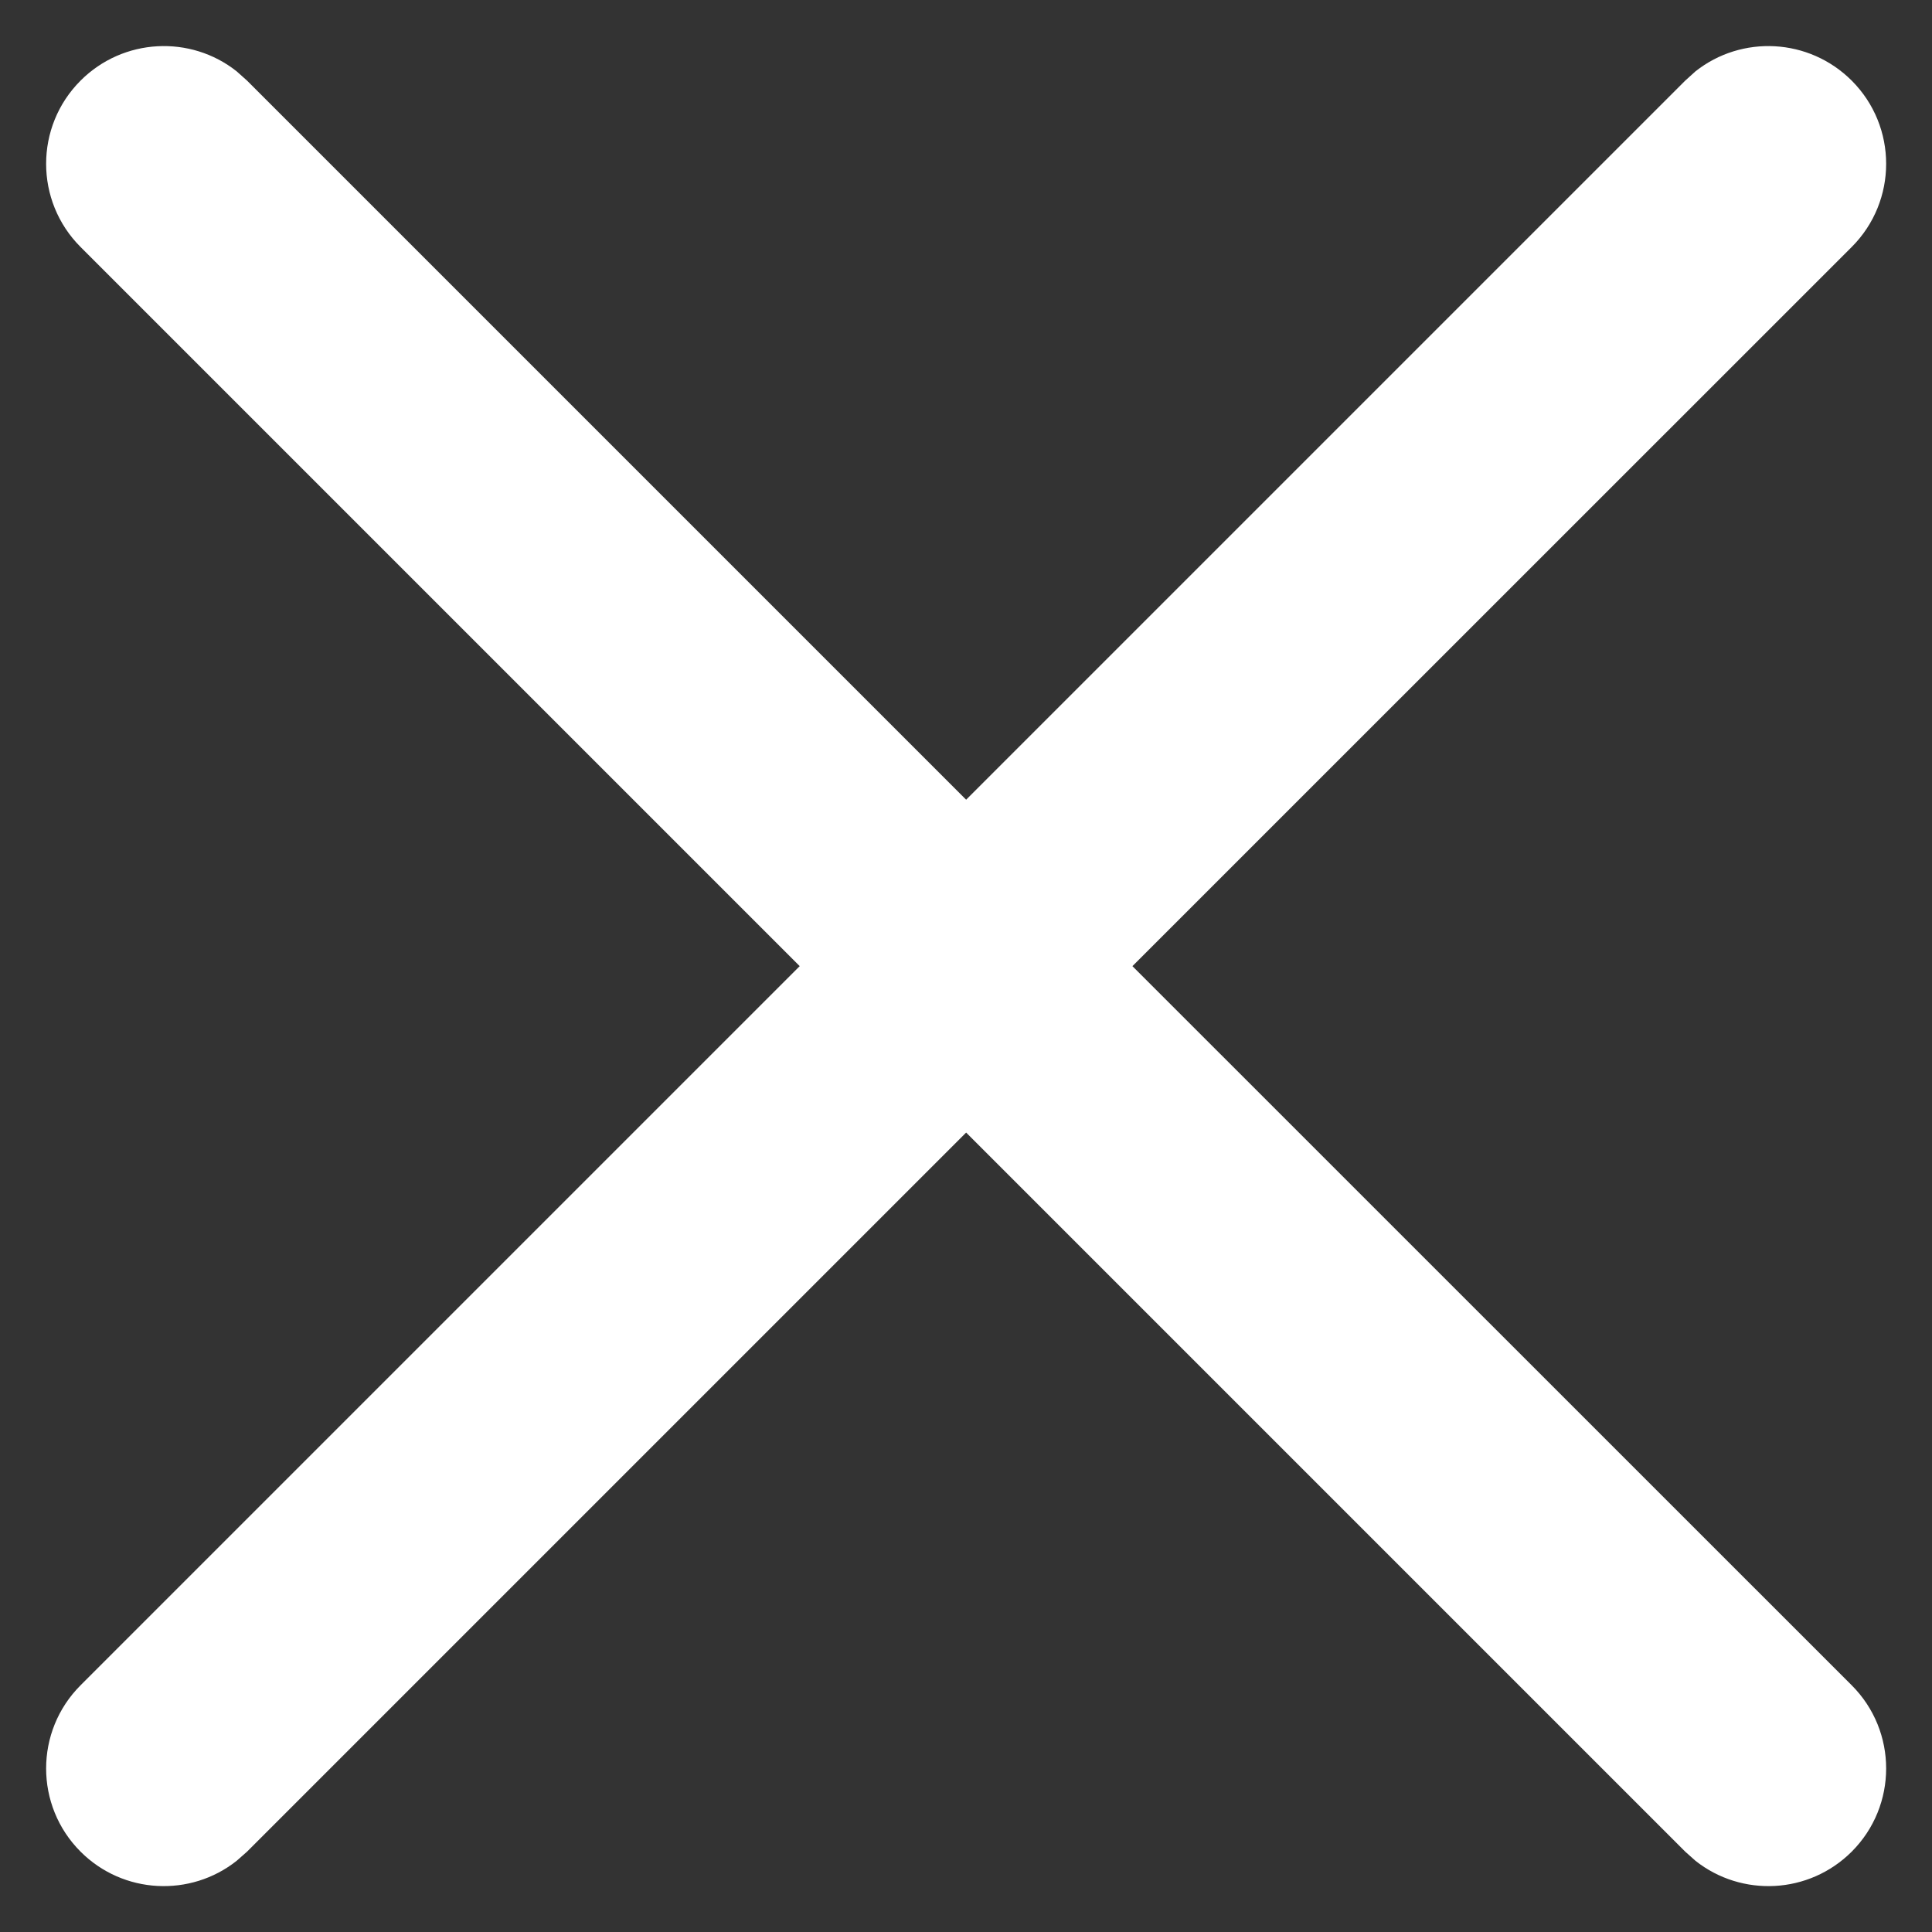 <svg width="14" height="14" viewBox="0 0 14 14" fill="none" xmlns="http://www.w3.org/2000/svg">
<rect x="0" y="0" width="14" height="14" fill="#333333" stroke="none"/>
<path fill-rule="evenodd" clip-rule="evenodd" d="M12.286 0.517C12.621 0.252 13.108 0.275 13.418 0.584C13.751 0.917 13.751 1.457 13.418 1.79L8.206 7.001L13.418 12.212C13.751 12.545 13.751 13.085 13.418 13.418C13.108 13.727 12.621 13.749 12.286 13.484L12.212 13.418L7.001 8.207L1.79 13.418L1.715 13.484C1.381 13.749 0.893 13.727 0.584 13.418C0.251 13.085 0.251 12.545 0.584 12.212L5.795 7.001L0.584 1.79C0.251 1.457 0.251 0.917 0.584 0.584C0.893 0.275 1.381 0.252 1.715 0.517L1.79 0.584L7.001 5.795L12.212 0.584L12.286 0.517Z" fill="white"/>
</svg>
